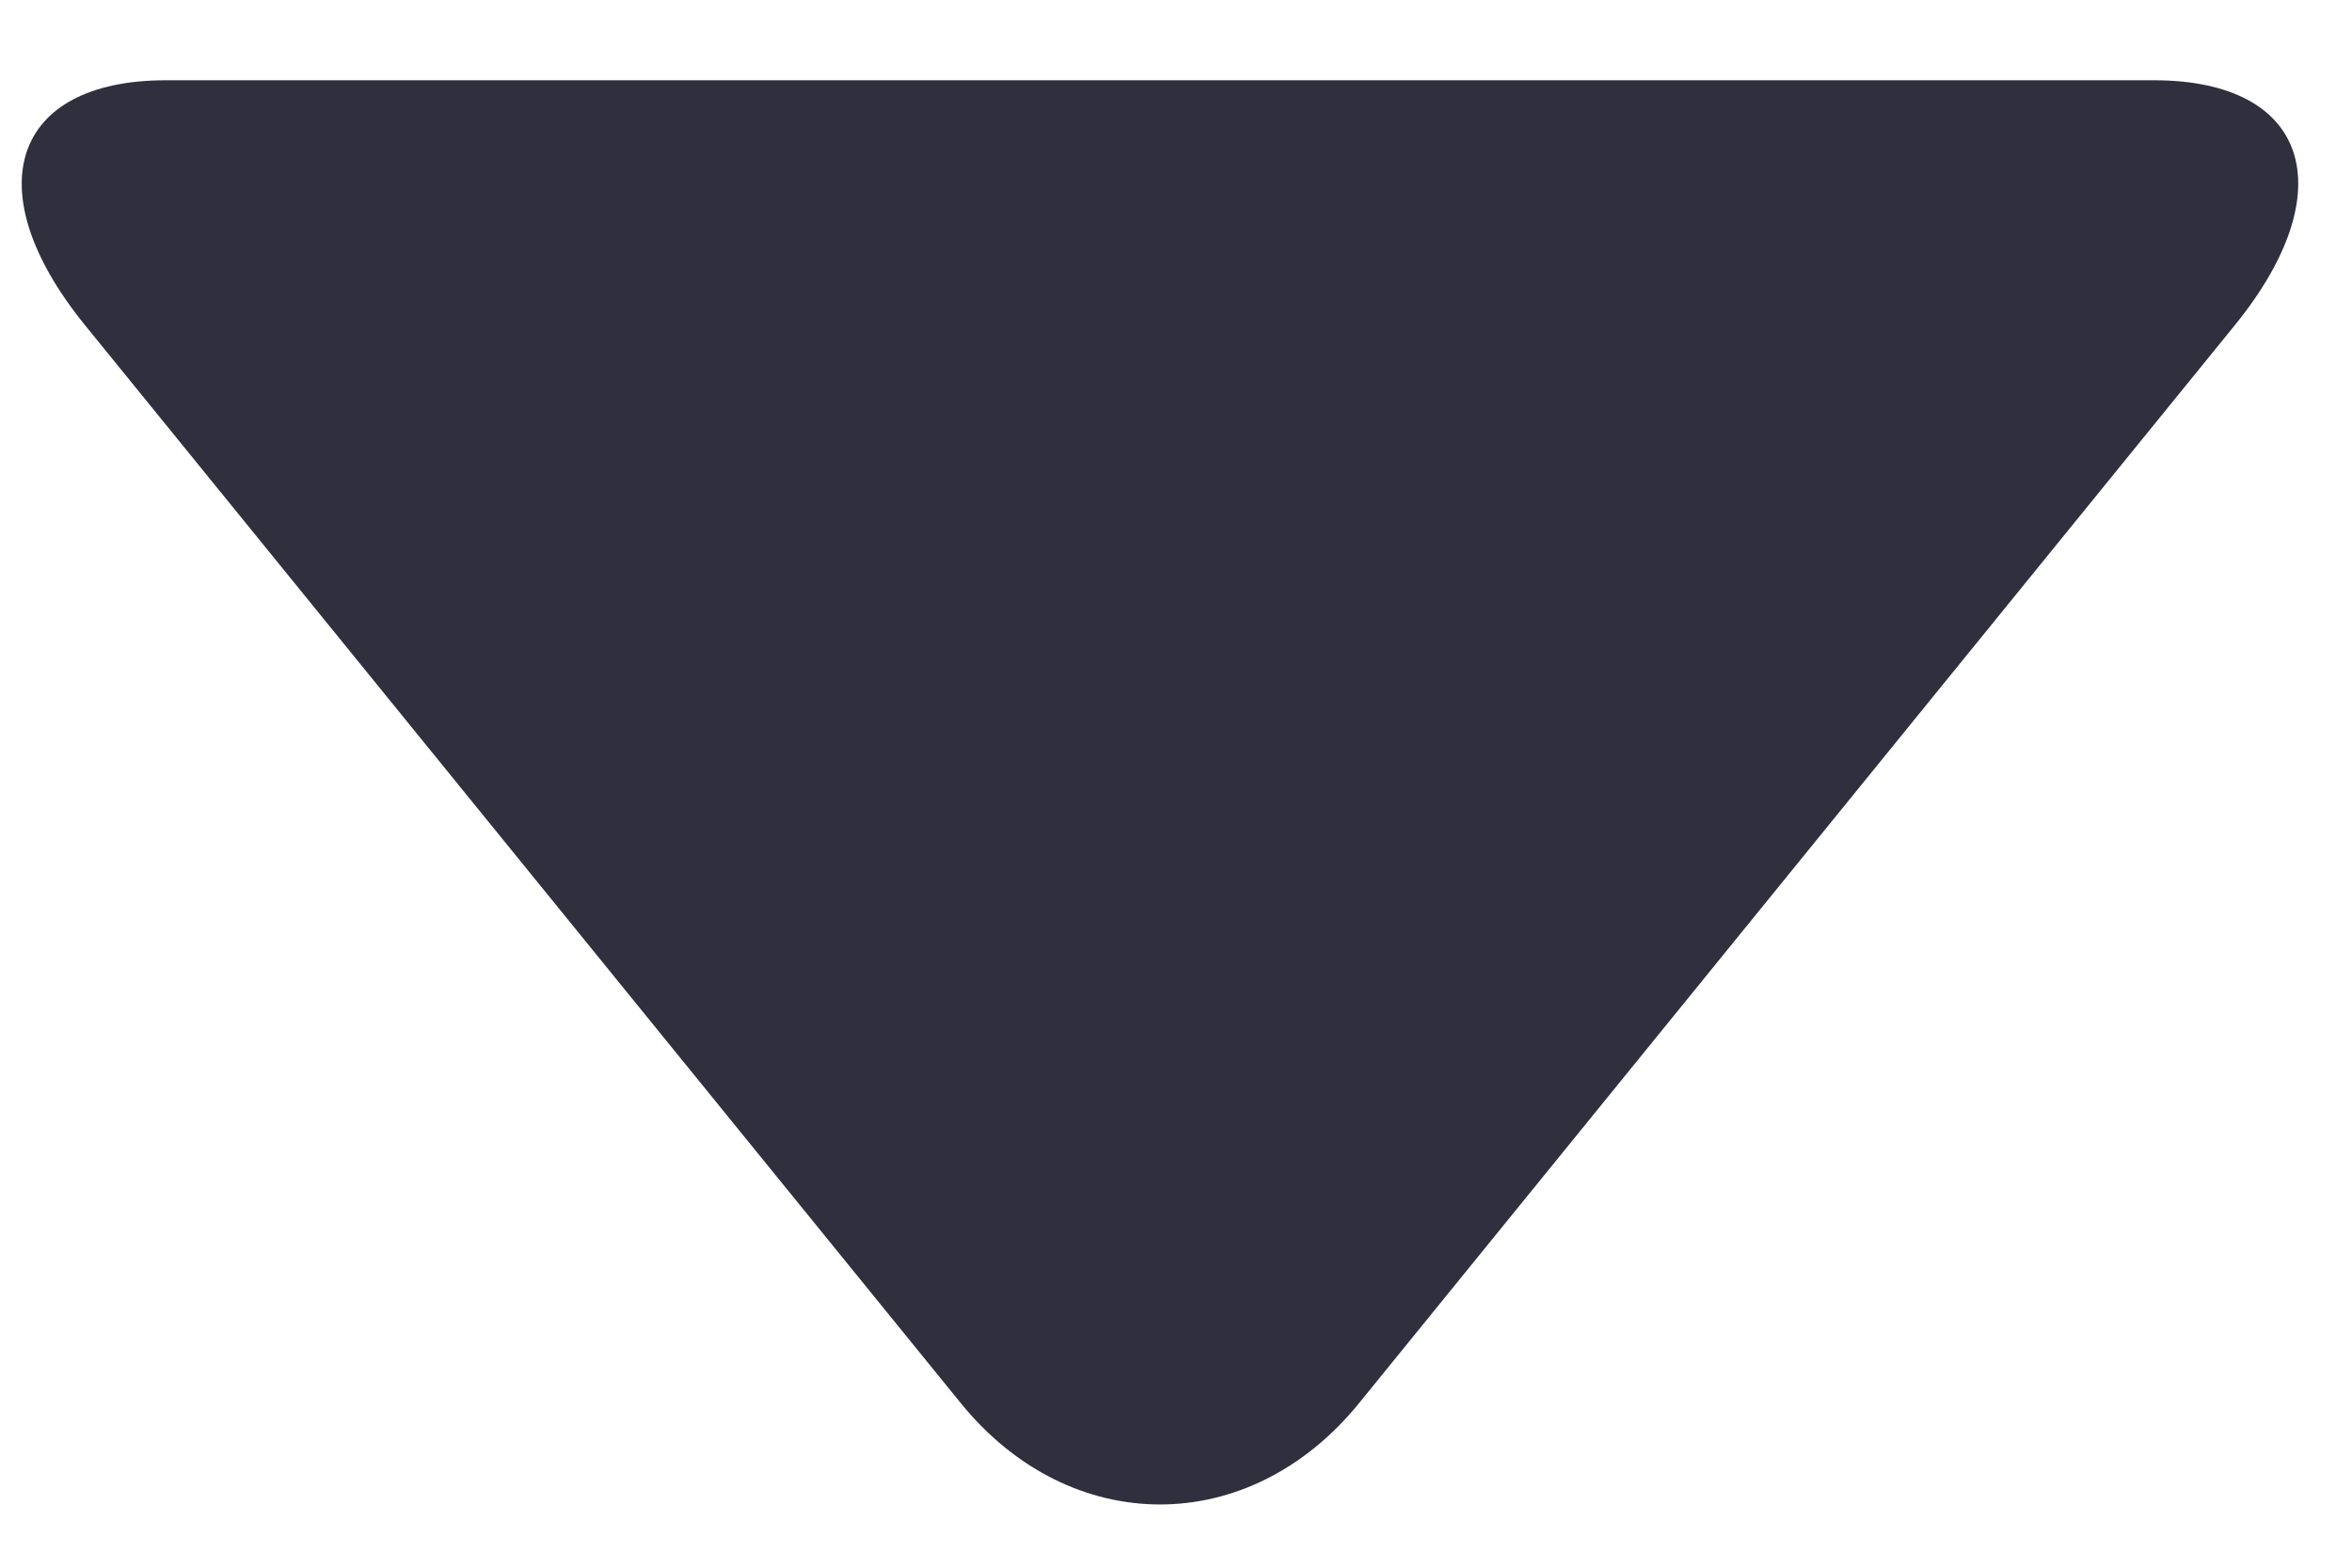 <svg width="15" height="10" viewBox="0 0 15 10" fill="none" xmlns="http://www.w3.org/2000/svg">
<path fill-rule="evenodd" clip-rule="evenodd" d="M13.737 0.512C14.723 0.512 14.951 1.215 14.253 2.074L8.667 8.951C7.966 9.814 6.826 9.81 6.128 8.951L0.542 2.074C-0.159 1.211 0.079 0.512 1.058 0.512L13.737 0.512Z" fill="#2F2F3E"/>
</svg>
